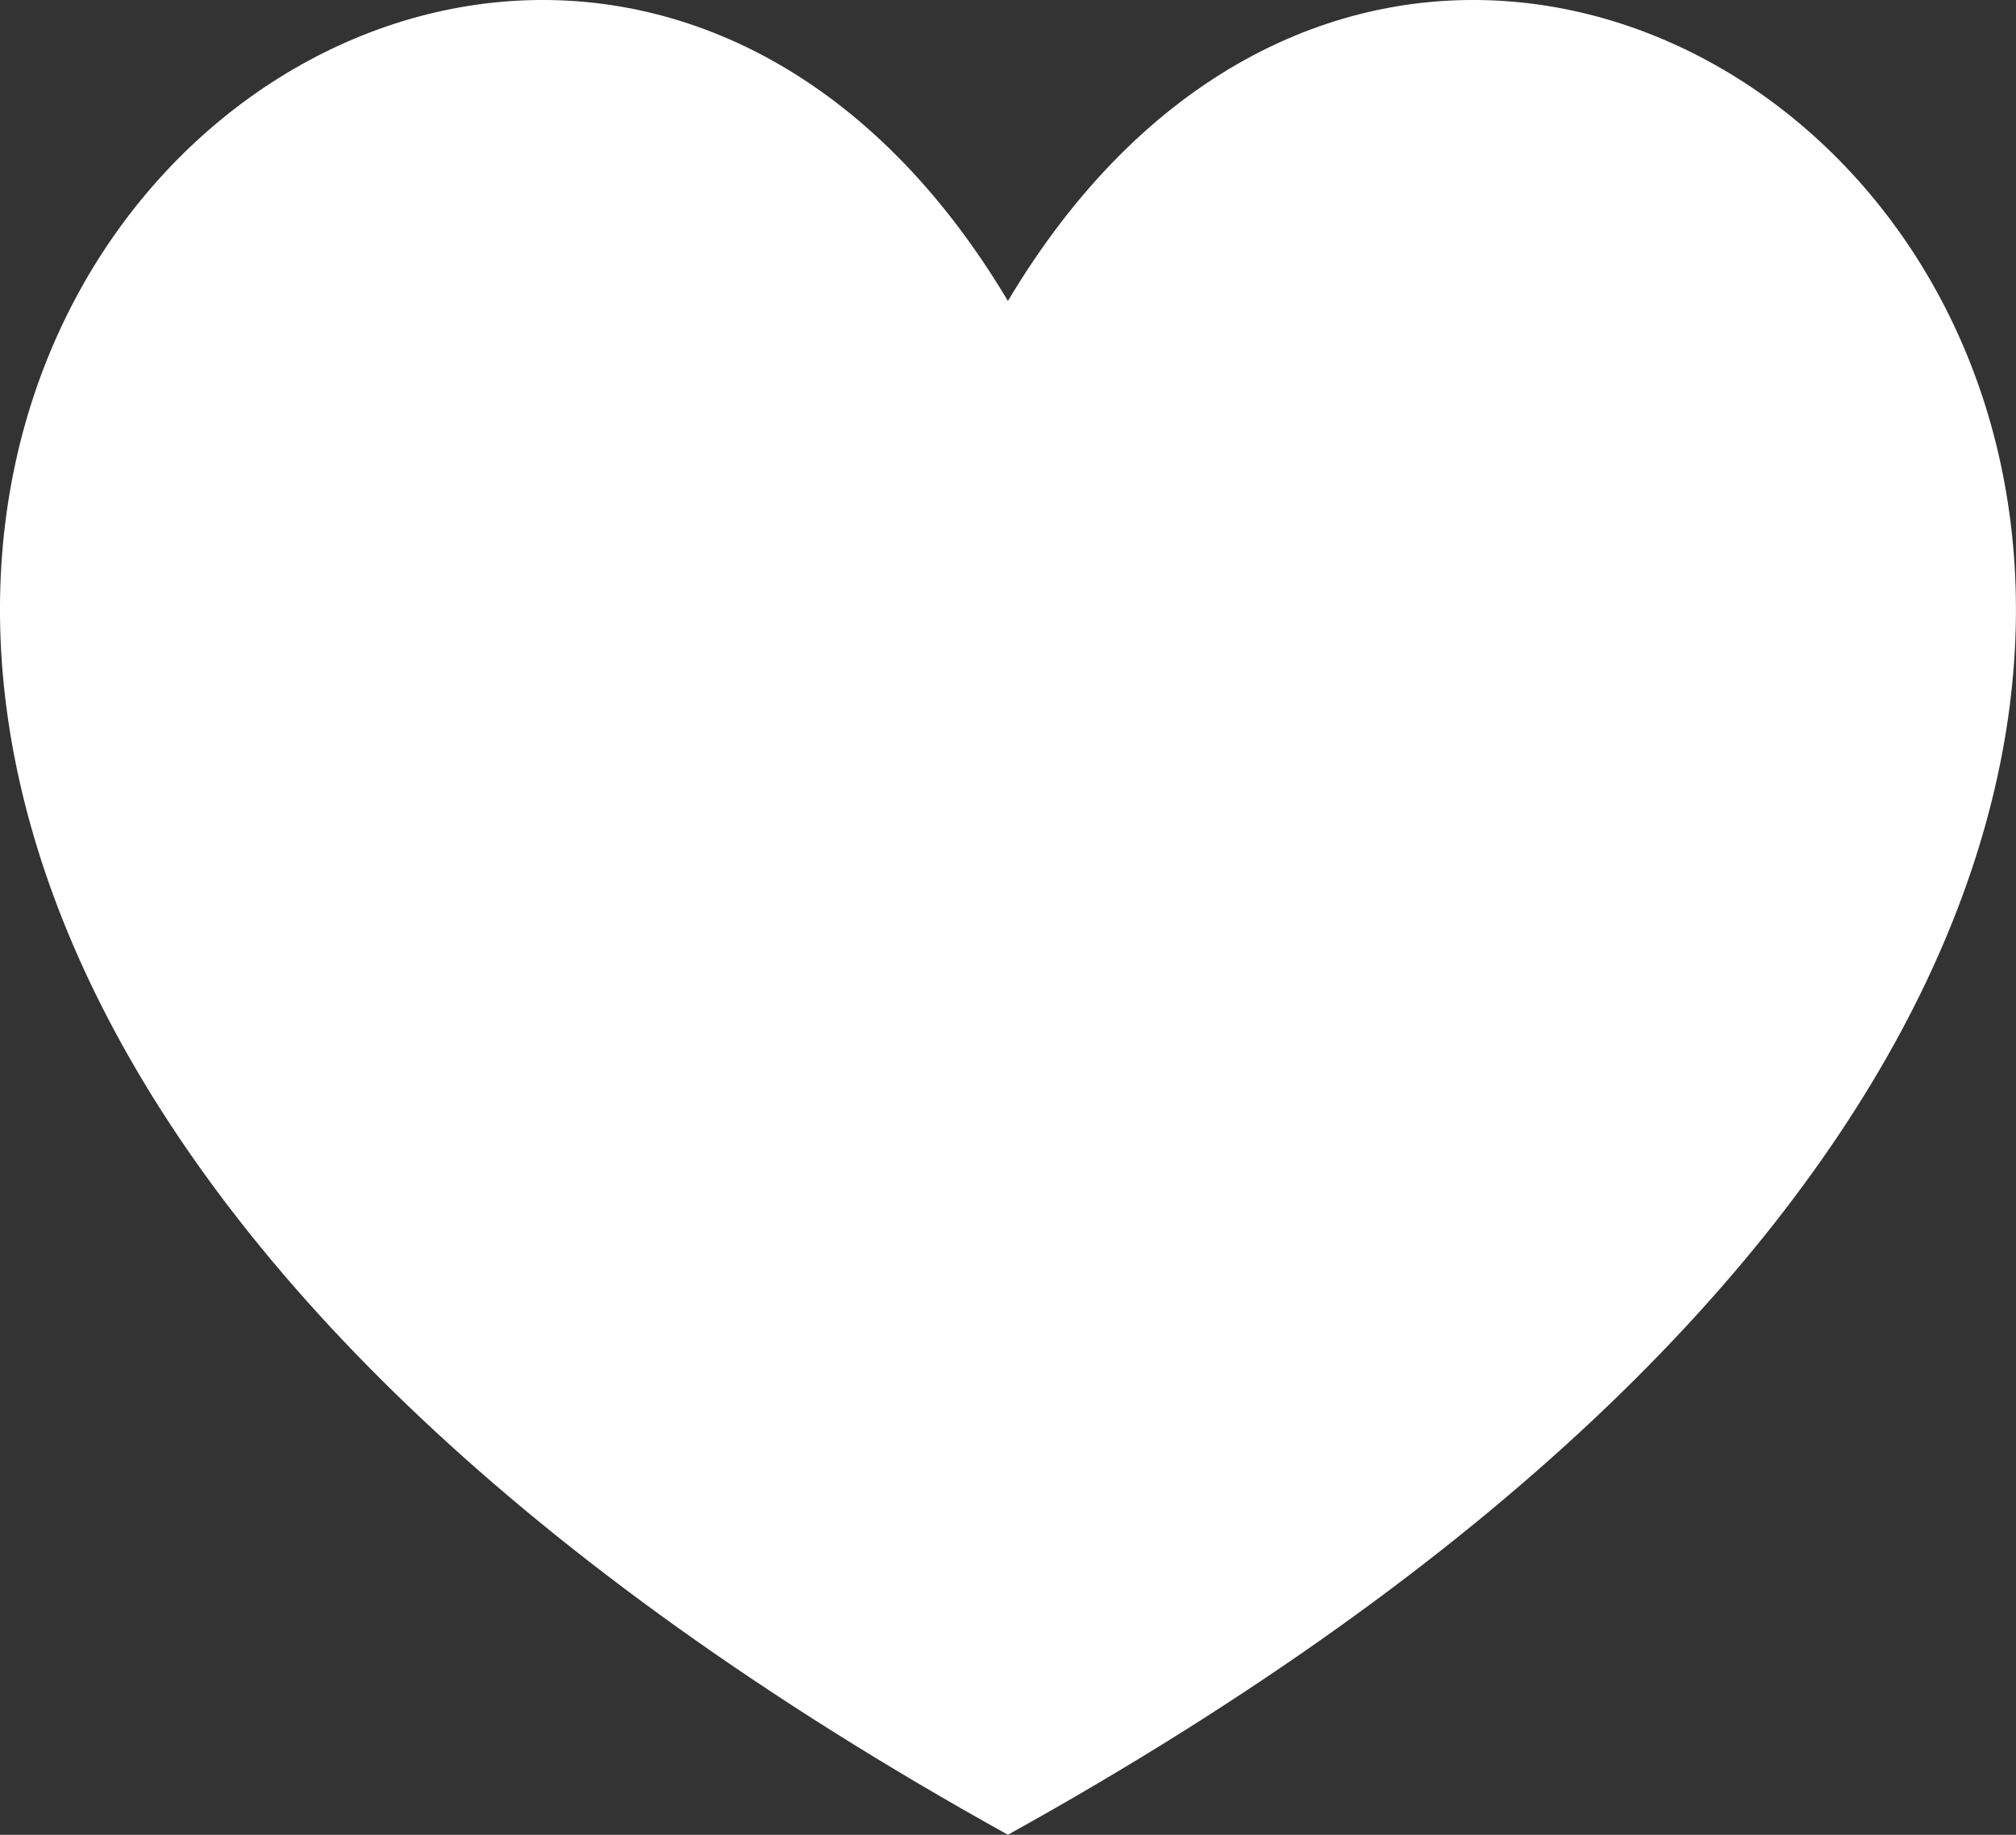 <?xml version="1.0" encoding="utf-8"?>
<!-- Generator: Adobe Illustrator 16.0.0, SVG Export Plug-In . SVG Version: 6.00 Build 0)  -->
<!DOCTYPE svg PUBLIC "-//W3C//DTD SVG 1.1//EN" "http://www.w3.org/Graphics/SVG/1.1/DTD/svg11.dtd">
<svg version="1.1" id="Ebene_1" xmlns="http://www.w3.org/2000/svg" xmlns:xlink="http://www.w3.org/1999/xlink" x="0px" y="0px"
	 width="37.551px" height="34.182px" viewBox="0 0 37.551 34.182" enable-background="new 0 0 37.551 34.182" xml:space="preserve">
<rect x="0" y="0" width="37.551" height="34.182" fill="#333333" stroke="none"/>
<g id="Ebene_1_1_">
</g>
<g id="Ebene_2">
	<path fill="#FFFFFF" d="M18.774,34.182c-36.628-20.325-10.138-45.595,0-28.575C28.913-11.413,55.406,13.857,18.774,34.182z"/>
</g>
</svg>
